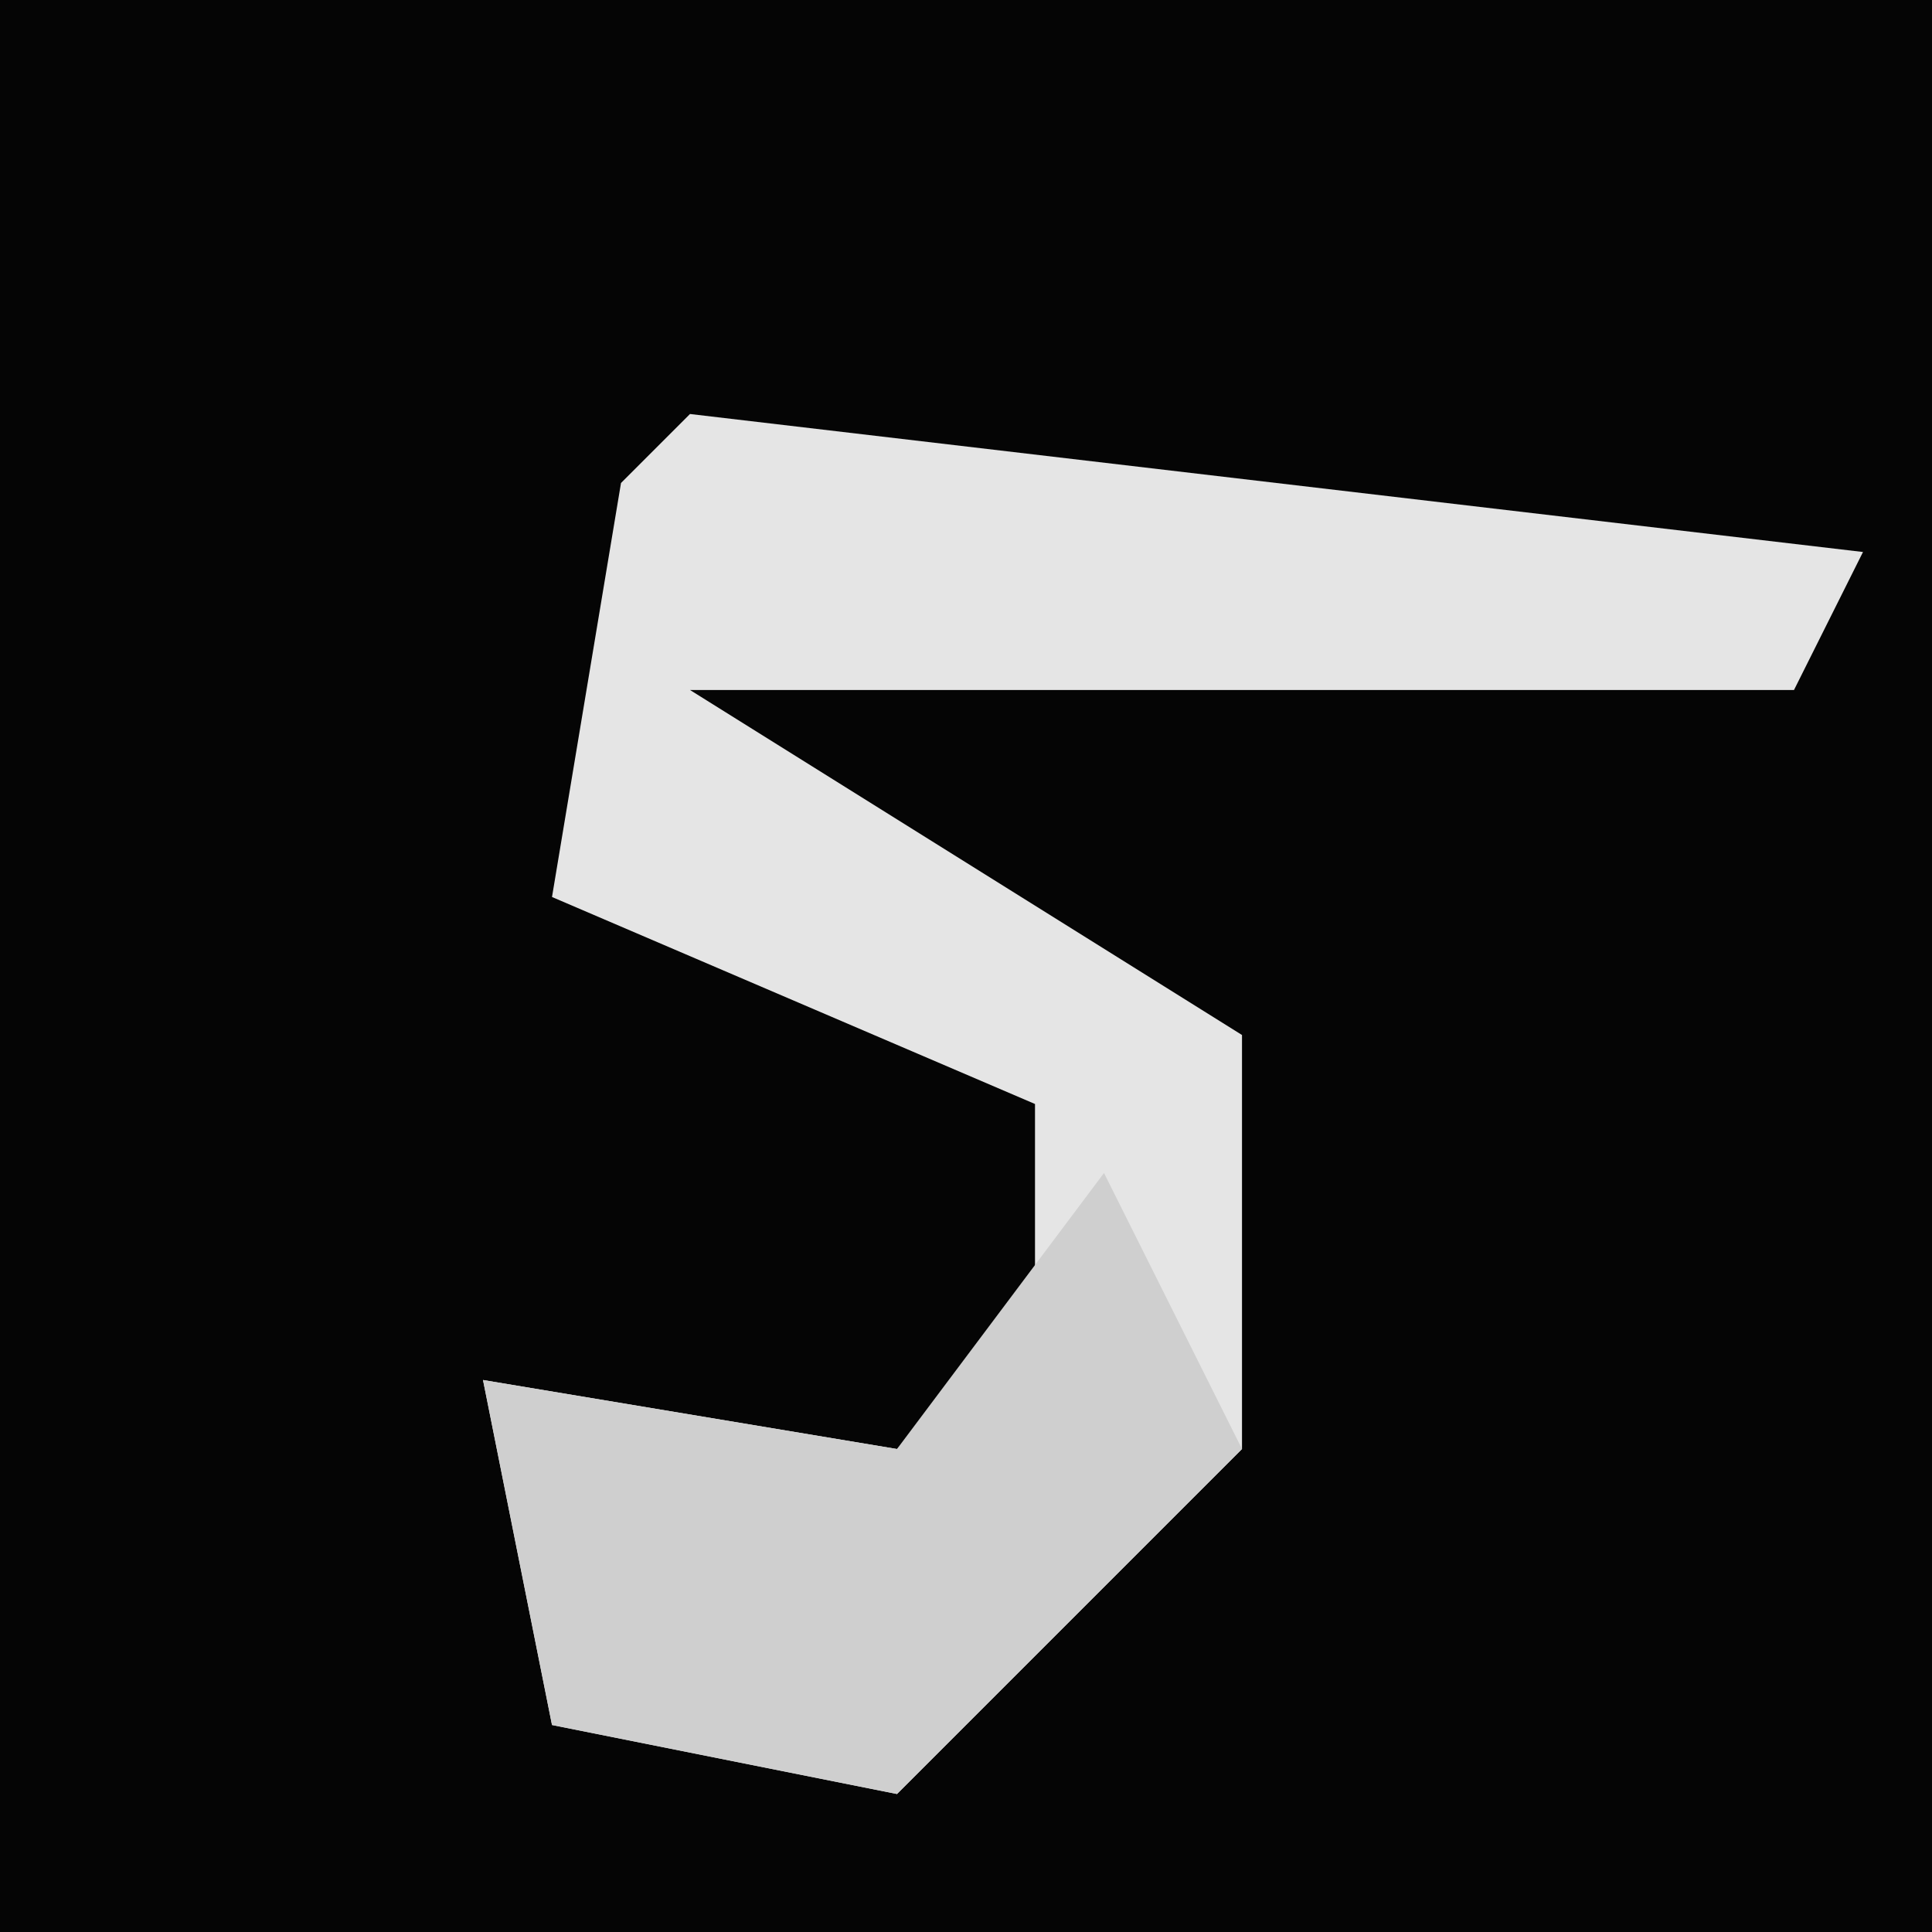 <?xml version="1.0" encoding="UTF-8"?>
<svg version="1.1" xmlns="http://www.w3.org/2000/svg" width="28" height="28">
<path d="M0,0 L28,0 L28,28 L0,28 Z " fill="#050505" transform="translate(0,0)"/>
<path d="M0,0 L17,2 L16,4 L0,4 L8,9 L8,15 L3,20 L-2,19 L-3,14 L3,15 L5,13 L5,10 L-2,7 L-1,1 Z " fill="#E5E5E5" transform="translate(10,6)"/>
<path d="M0,0 L2,4 L-3,9 L-8,8 L-9,3 L-3,4 Z " fill="#CFCFCF" transform="translate(16,17)"/>
</svg>
